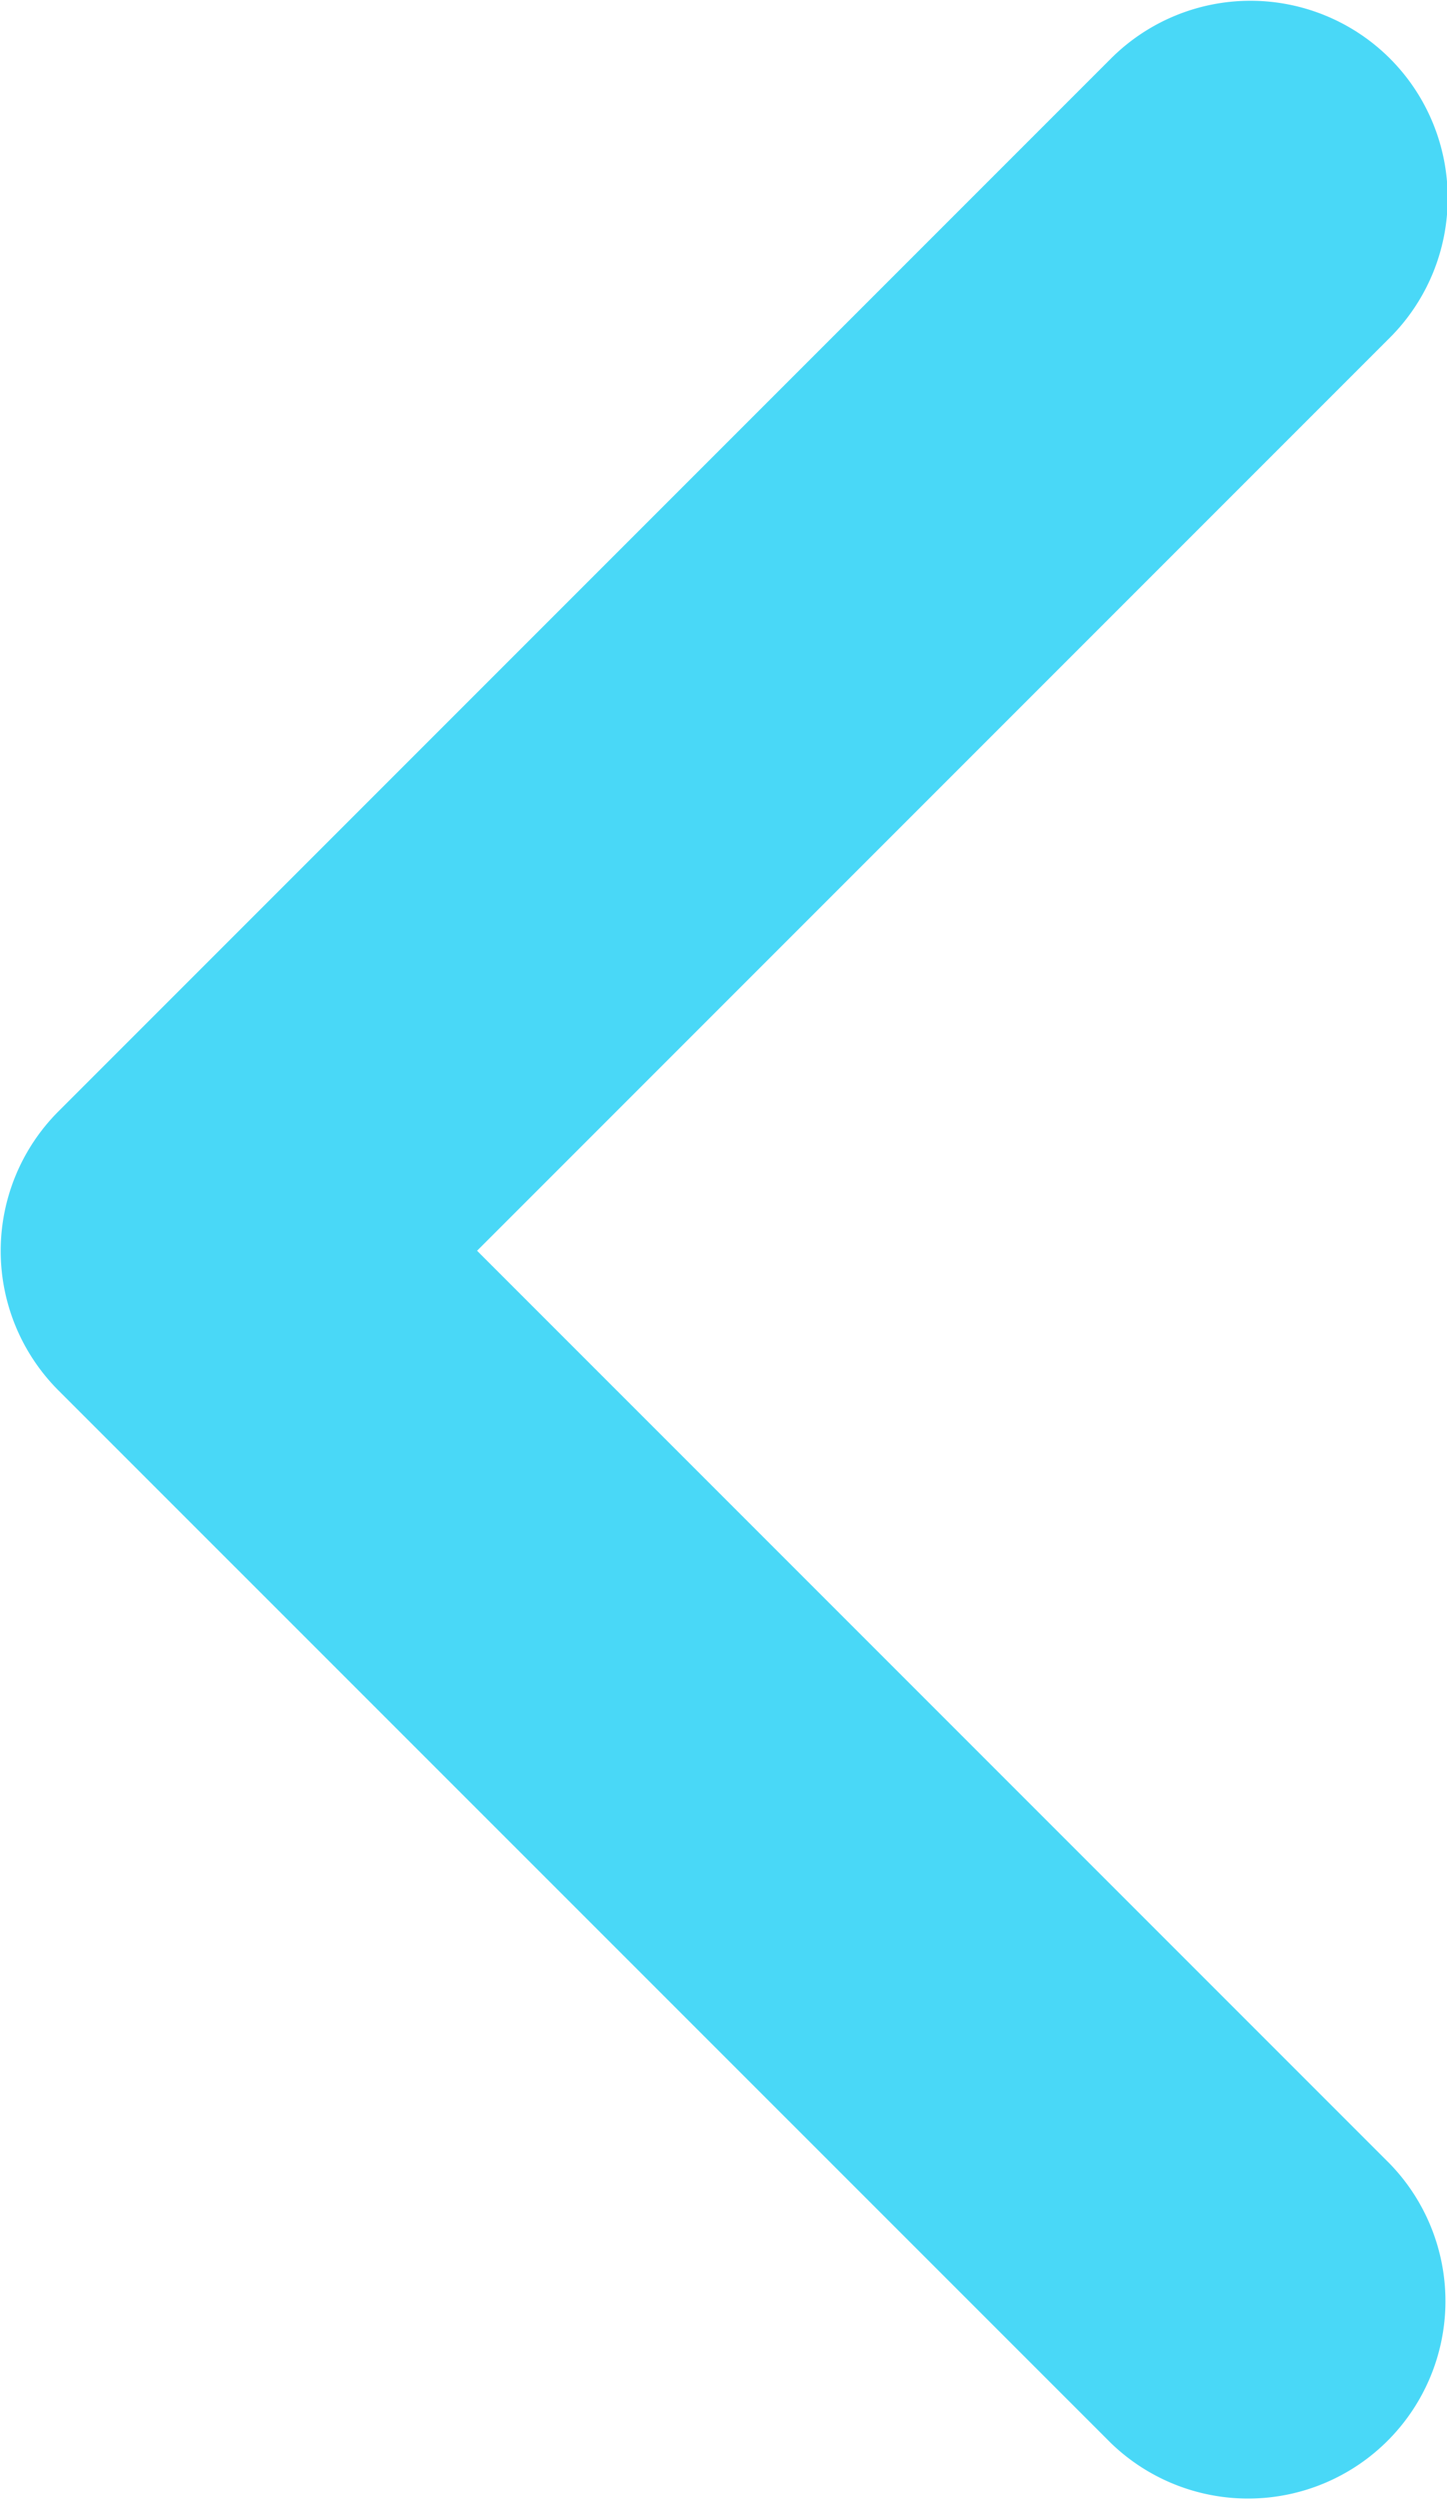 <svg xmlns="http://www.w3.org/2000/svg" width="9.891" height="17.085" viewBox="0 0 9.891 17.085"><defs><style>.a{fill:#49d8f7;}</style></defs><path class="a" d="M109.5,70.4a1.349,1.349,0,0,0-1.907,0l-7.194,7.194a1.349,1.349,0,0,0,0,1.908l7.194,7.193a1.349,1.349,0,0,0,1.907-1.908l-6.24-6.24,6.24-6.24A1.349,1.349,0,0,0,109.5,70.4Z" transform="translate(-99.999 -70)"/></svg>